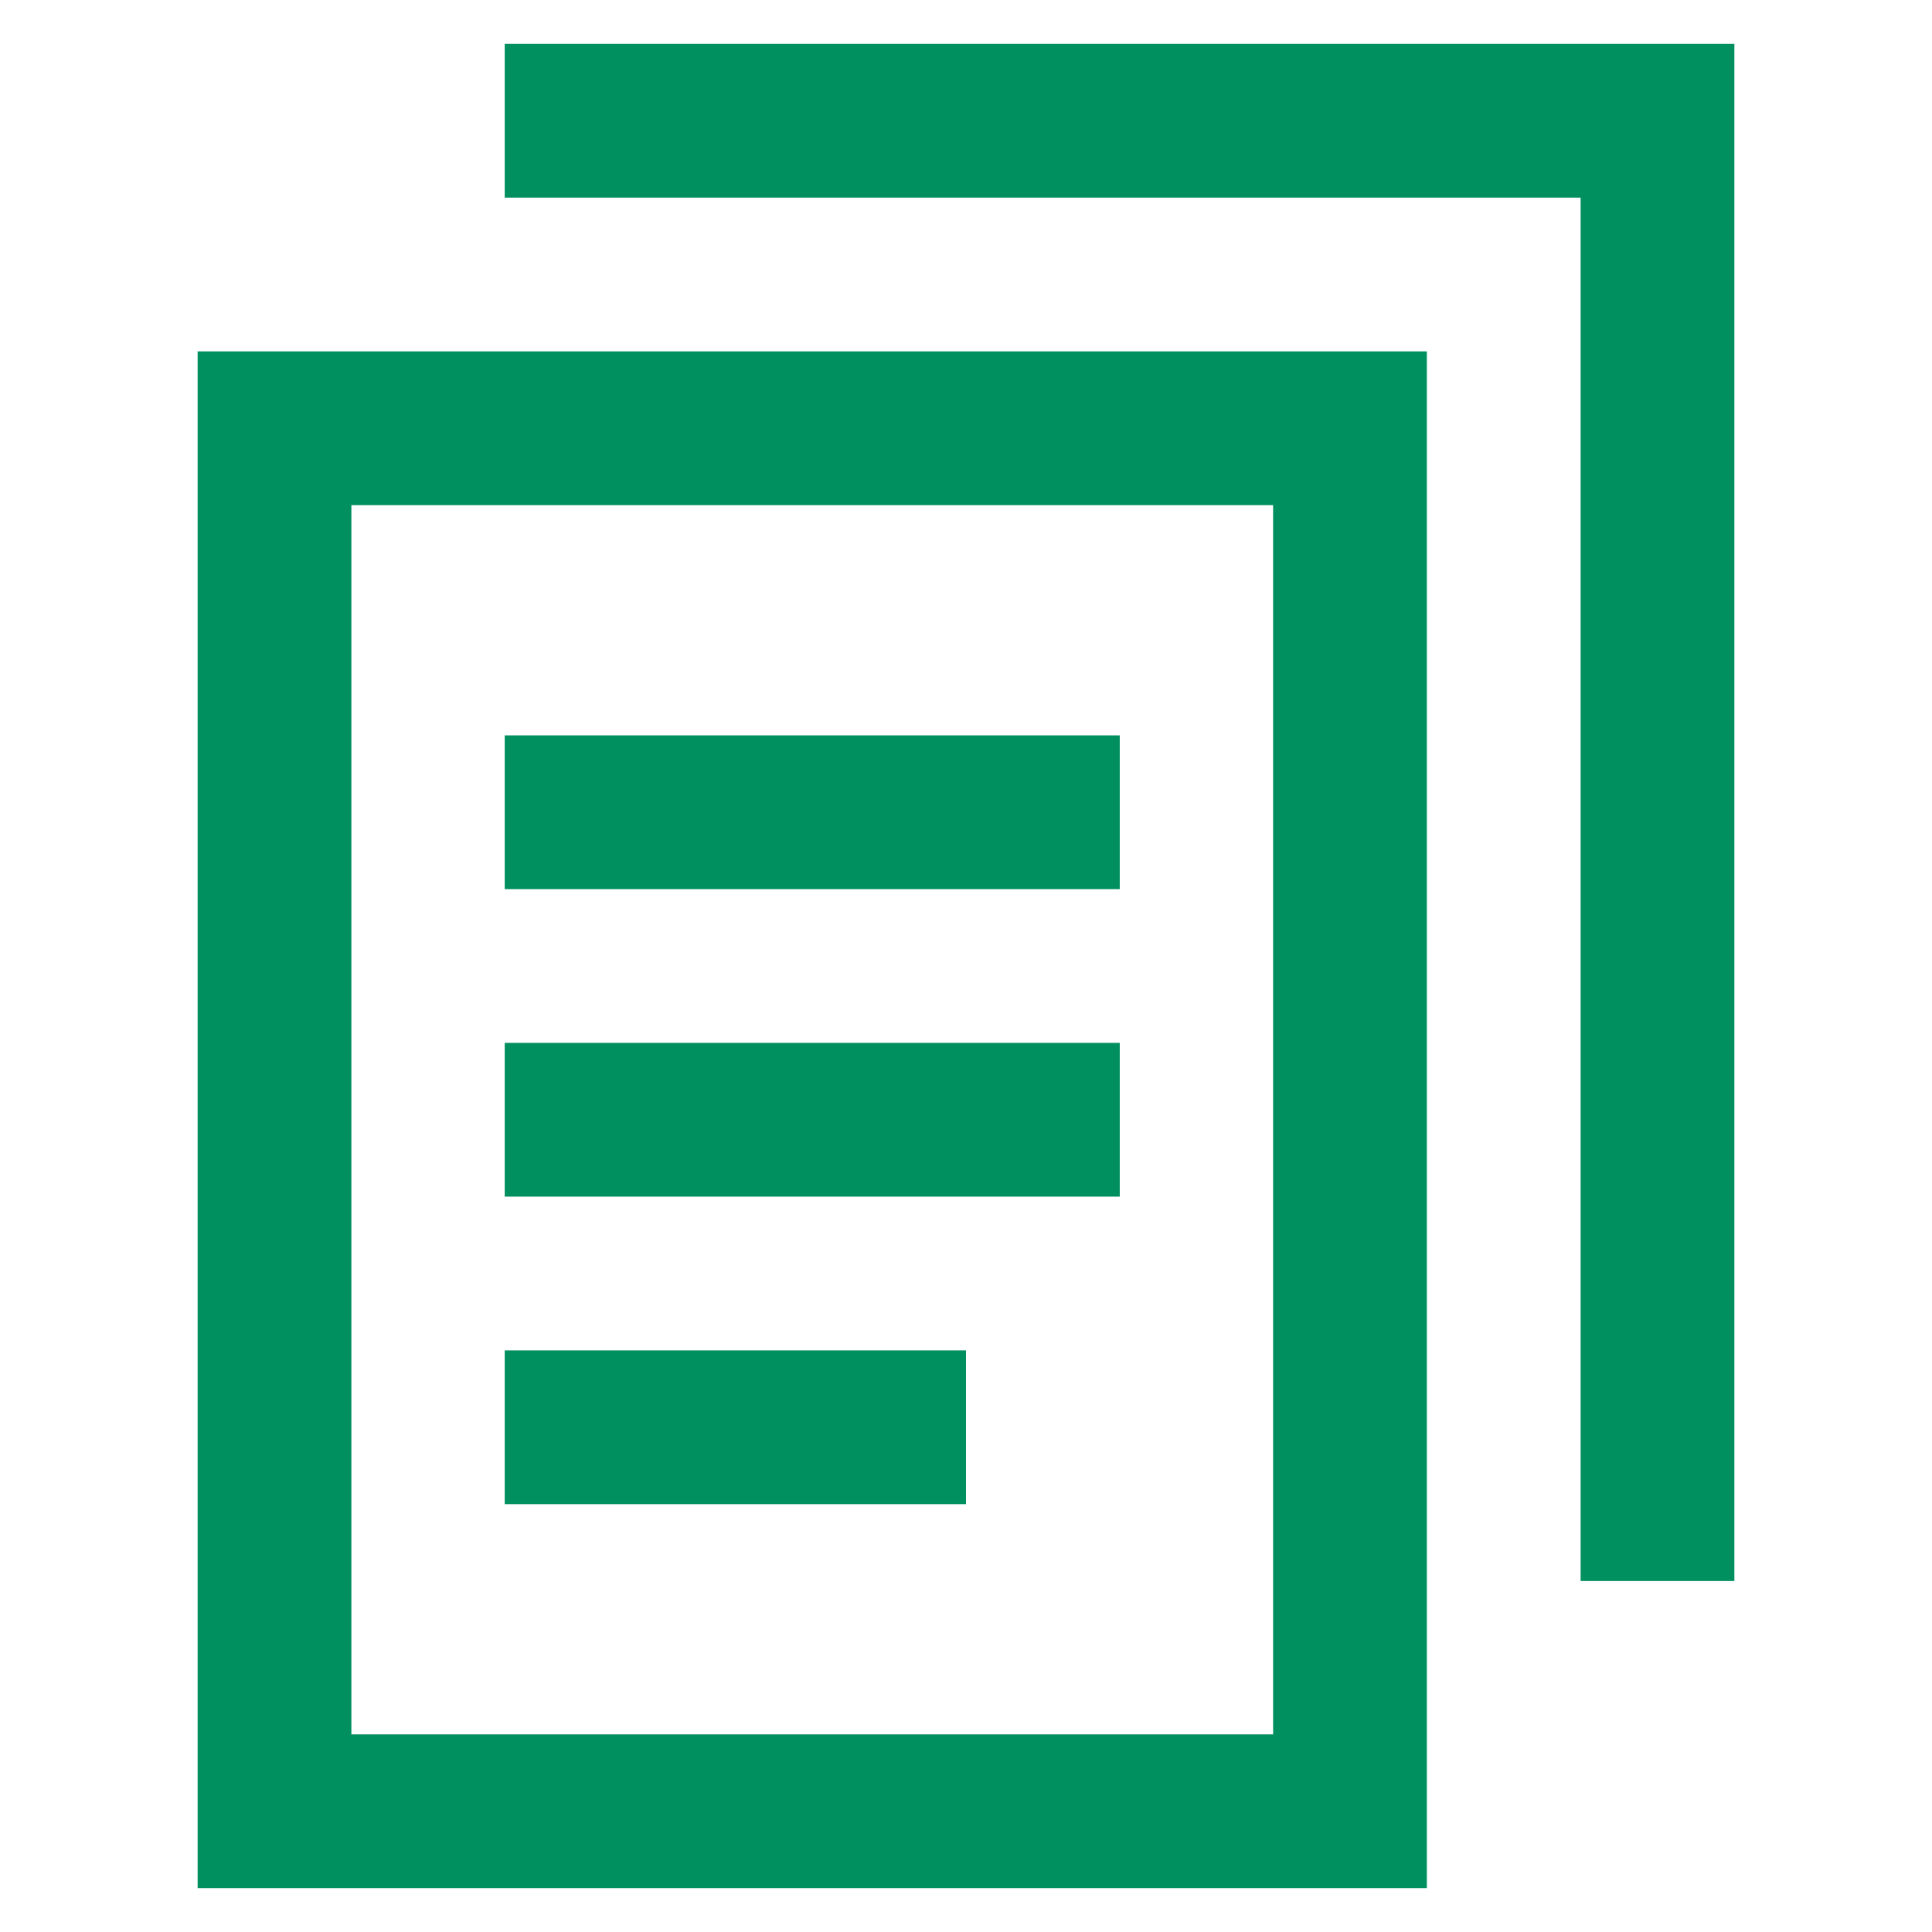 <!DOCTYPE svg PUBLIC "-//W3C//DTD SVG 1.1//EN" "http://www.w3.org/Graphics/SVG/1.1/DTD/svg11.dtd">
<!-- Uploaded to: SVG Repo, www.svgrepo.com, Transformed by: SVG Repo Mixer Tools -->
<svg width="800px" height="800px" viewBox="0 0 24 24" id="Layer_1" data-name="Layer 1" xmlns="http://www.w3.org/2000/svg" fill="#000000">
<g id="SVGRepo_bgCarrier" stroke-width="0"/>
<g id="SVGRepo_tracerCarrier" stroke-linecap="round" stroke-linejoin="round"/>
<g id="SVGRepo_iconCarrier">
<defs>
<style>.cls-1{fill:none;stroke:#008f5f;stroke-miterlimit:10;stroke-width:1.91px;}</style>
</defs>
<polygon class="cls-1" points="16.77 8.18 16.77 22.5 3.41 22.5 3.41 5.32 16.77 5.32 16.77 8.18"/>
<line class="cls-1" x1="6.27" y1="13.91" x2="13.91" y2="13.91"/>
<line class="cls-1" x1="6.27" y1="10.09" x2="13.91" y2="10.09"/>
<line class="cls-1" x1="6.27" y1="17.73" x2="12" y2="17.73"/>
<polyline class="cls-1" points="20.59 19.64 20.59 4.36 20.59 1.5 6.27 1.5"/>
</g>
</svg>